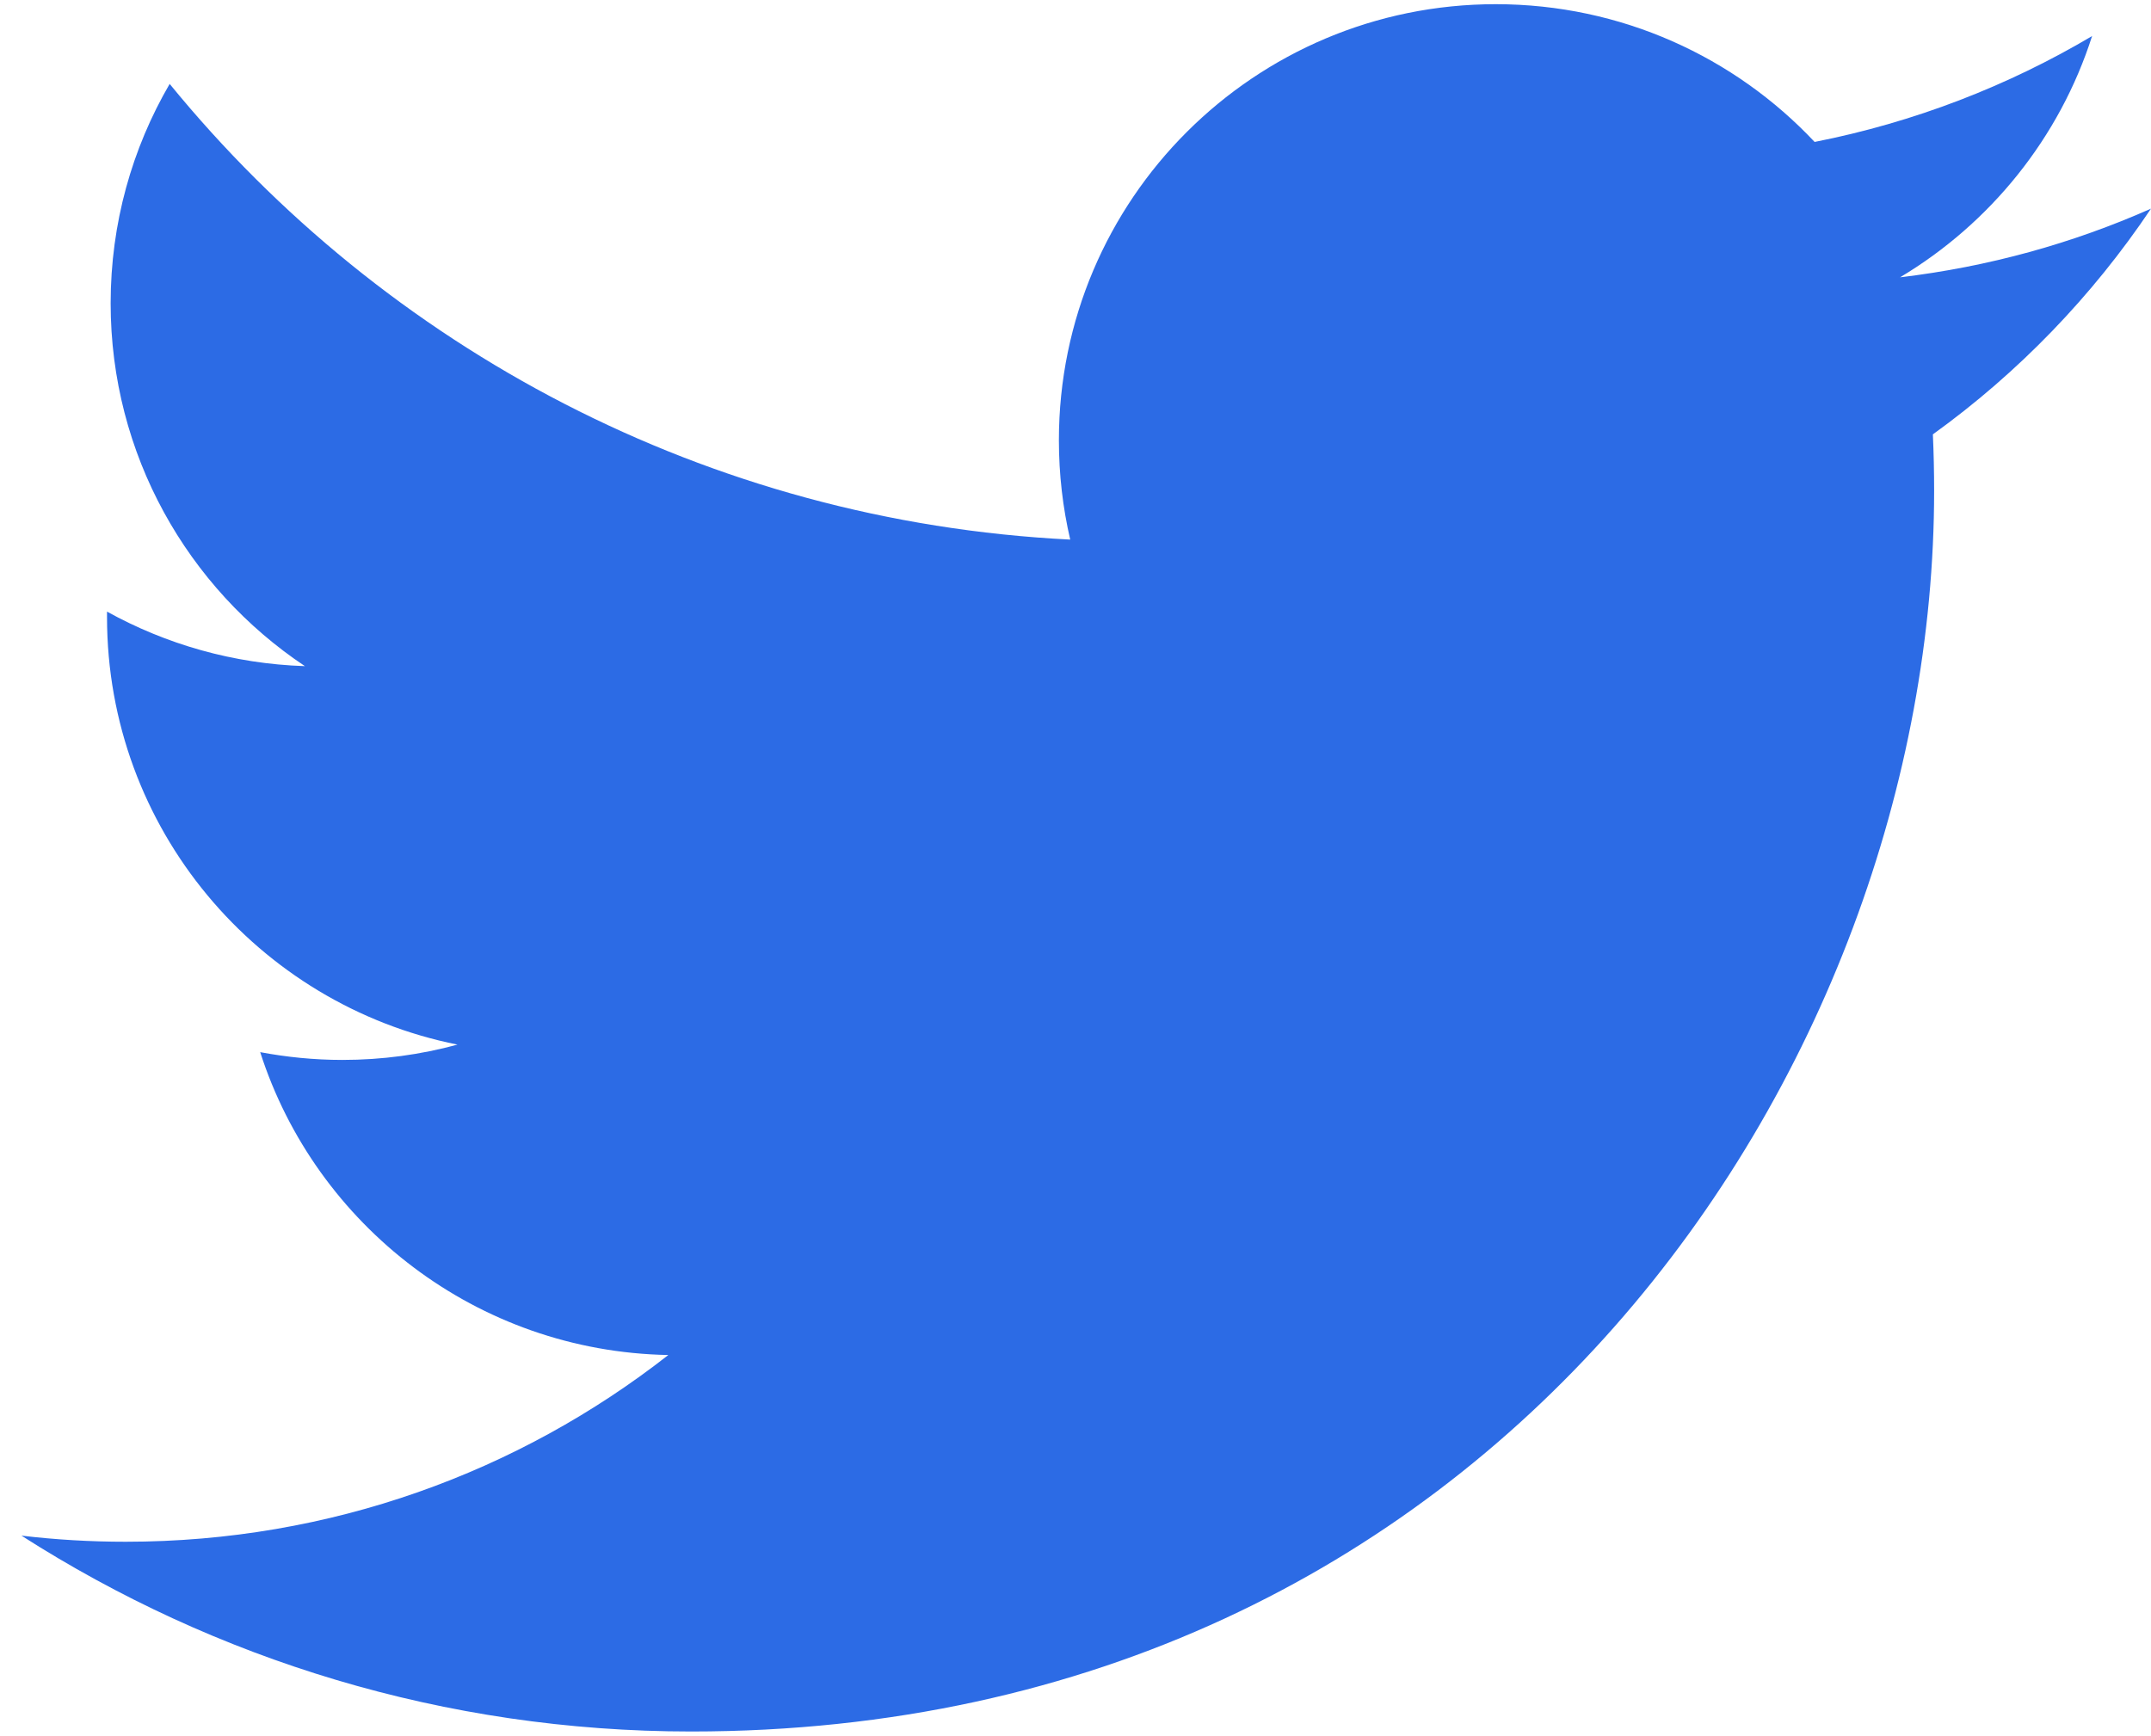 <svg width="57" height="46" viewBox="0 0 57 46" fill="none" xmlns="http://www.w3.org/2000/svg">
<path d="M57 5.53C54.923 6.451 52.692 7.071 50.35 7.35C52.742 5.92 54.576 3.656 55.439 0.956C53.204 2.28 50.725 3.242 48.086 3.762C45.974 1.515 42.966 0.111 39.637 0.111C33.243 0.111 28.06 5.287 28.06 11.668C28.06 12.574 28.164 13.458 28.36 14.301C18.738 13.82 10.209 9.218 4.496 2.224C3.502 3.931 2.932 5.916 2.932 8.037C2.932 12.045 4.974 15.584 8.08 17.655C6.183 17.594 4.397 17.074 2.836 16.21C2.836 16.259 2.836 16.305 2.836 16.355C2.836 21.956 6.825 26.627 12.123 27.686C11.153 27.951 10.129 28.092 9.072 28.092C8.327 28.092 7.6 28.018 6.895 27.886C8.368 32.477 12.644 35.82 17.71 35.913C13.749 39.014 8.757 40.862 3.331 40.862C2.398 40.862 1.475 40.808 0.568 40.7C5.692 43.978 11.776 45.891 18.315 45.891C39.611 45.891 51.253 28.28 51.253 13.007C51.253 12.507 51.242 12.008 51.22 11.512C53.484 9.881 55.448 7.846 57 5.53Z" fill="#2C6BE5"/>
</svg>
